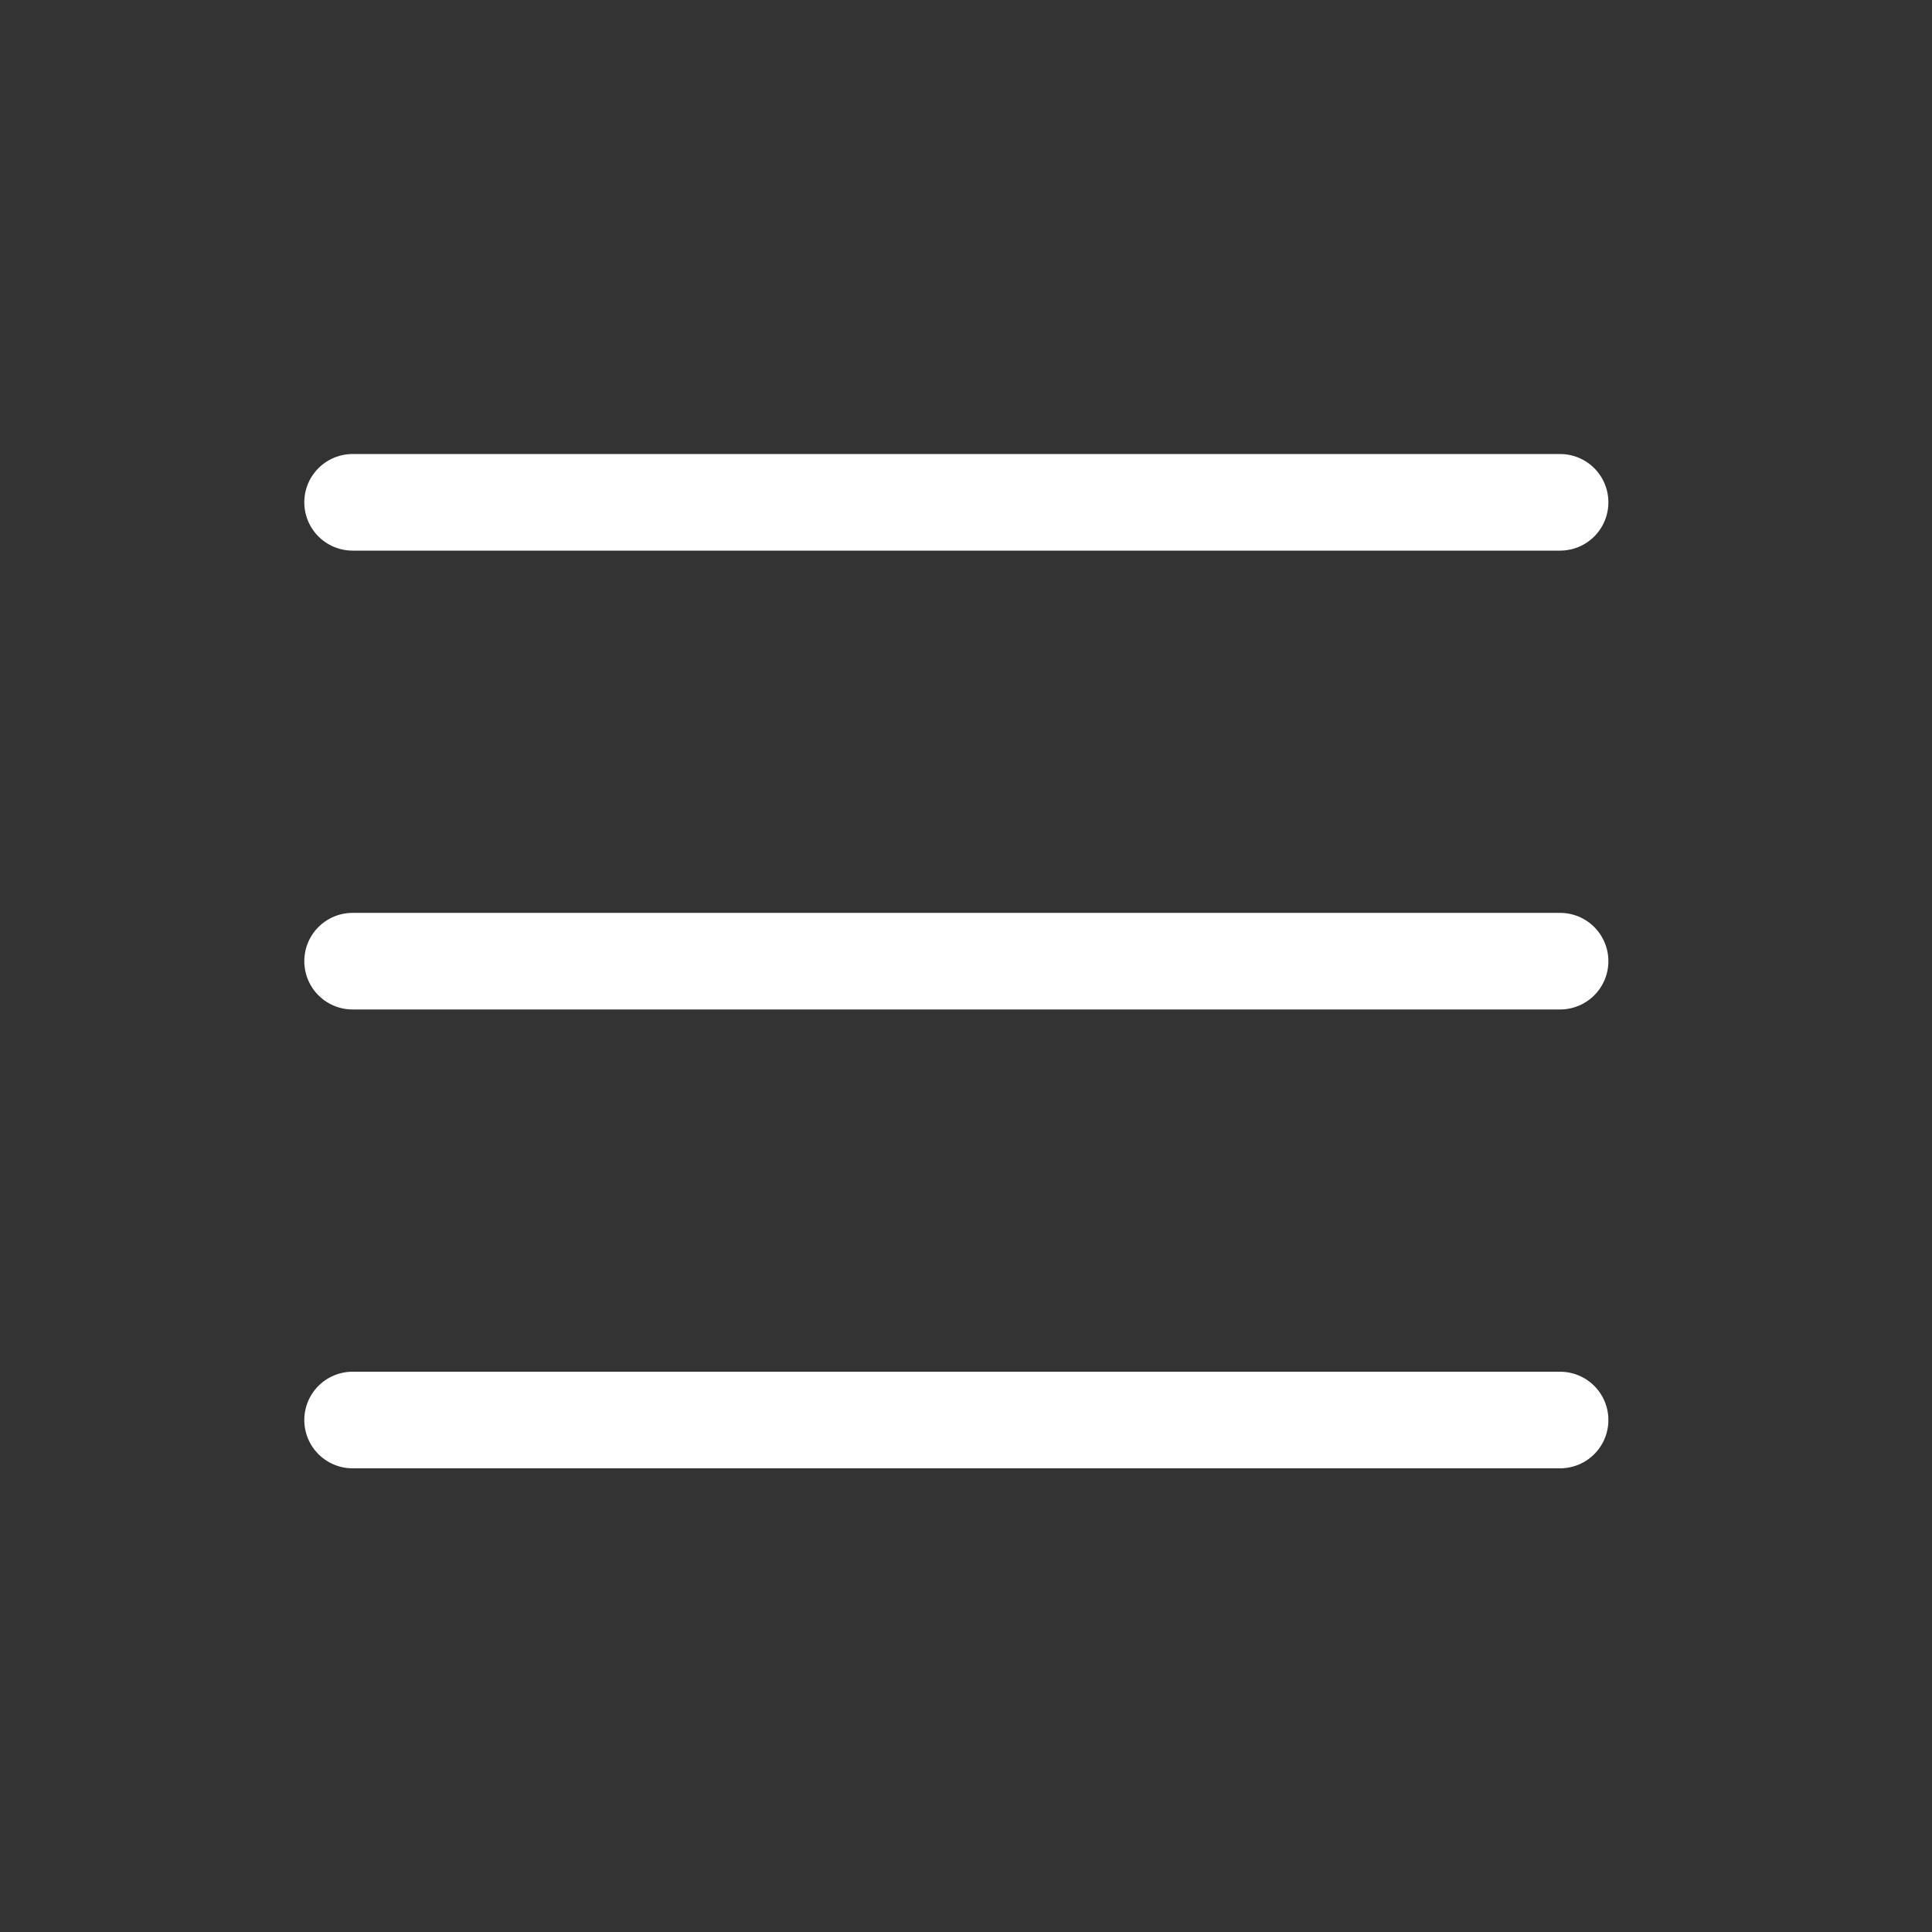 <svg version="1.1" xmlns="http://www.w3.org/2000/svg" x="0px" y="0px" width="80px" height="80px" viewBox="0 0 80 80">
	<rect x="0" y="0" width="80" height="80" fill="#333333" stroke="none"/>
	<line fill="none" stroke="#ffffff" stroke-width="4" stroke-linecap="round" stroke-miterlimit="10" x1="14.6" y1="20.8" x2="64.6" y2="20.8"/>
	<line fill="none" stroke="#ffffff" stroke-width="4" stroke-linecap="round" stroke-miterlimit="10" x1="14.6" y1="58.8" x2="64.6" y2="58.8"/>
	<line fill="none" stroke="#ffffff" stroke-width="4" stroke-linecap="round" stroke-miterlimit="10" x1="14.6" y1="39.8" x2="64.6" y2="39.8"/>
</svg>
